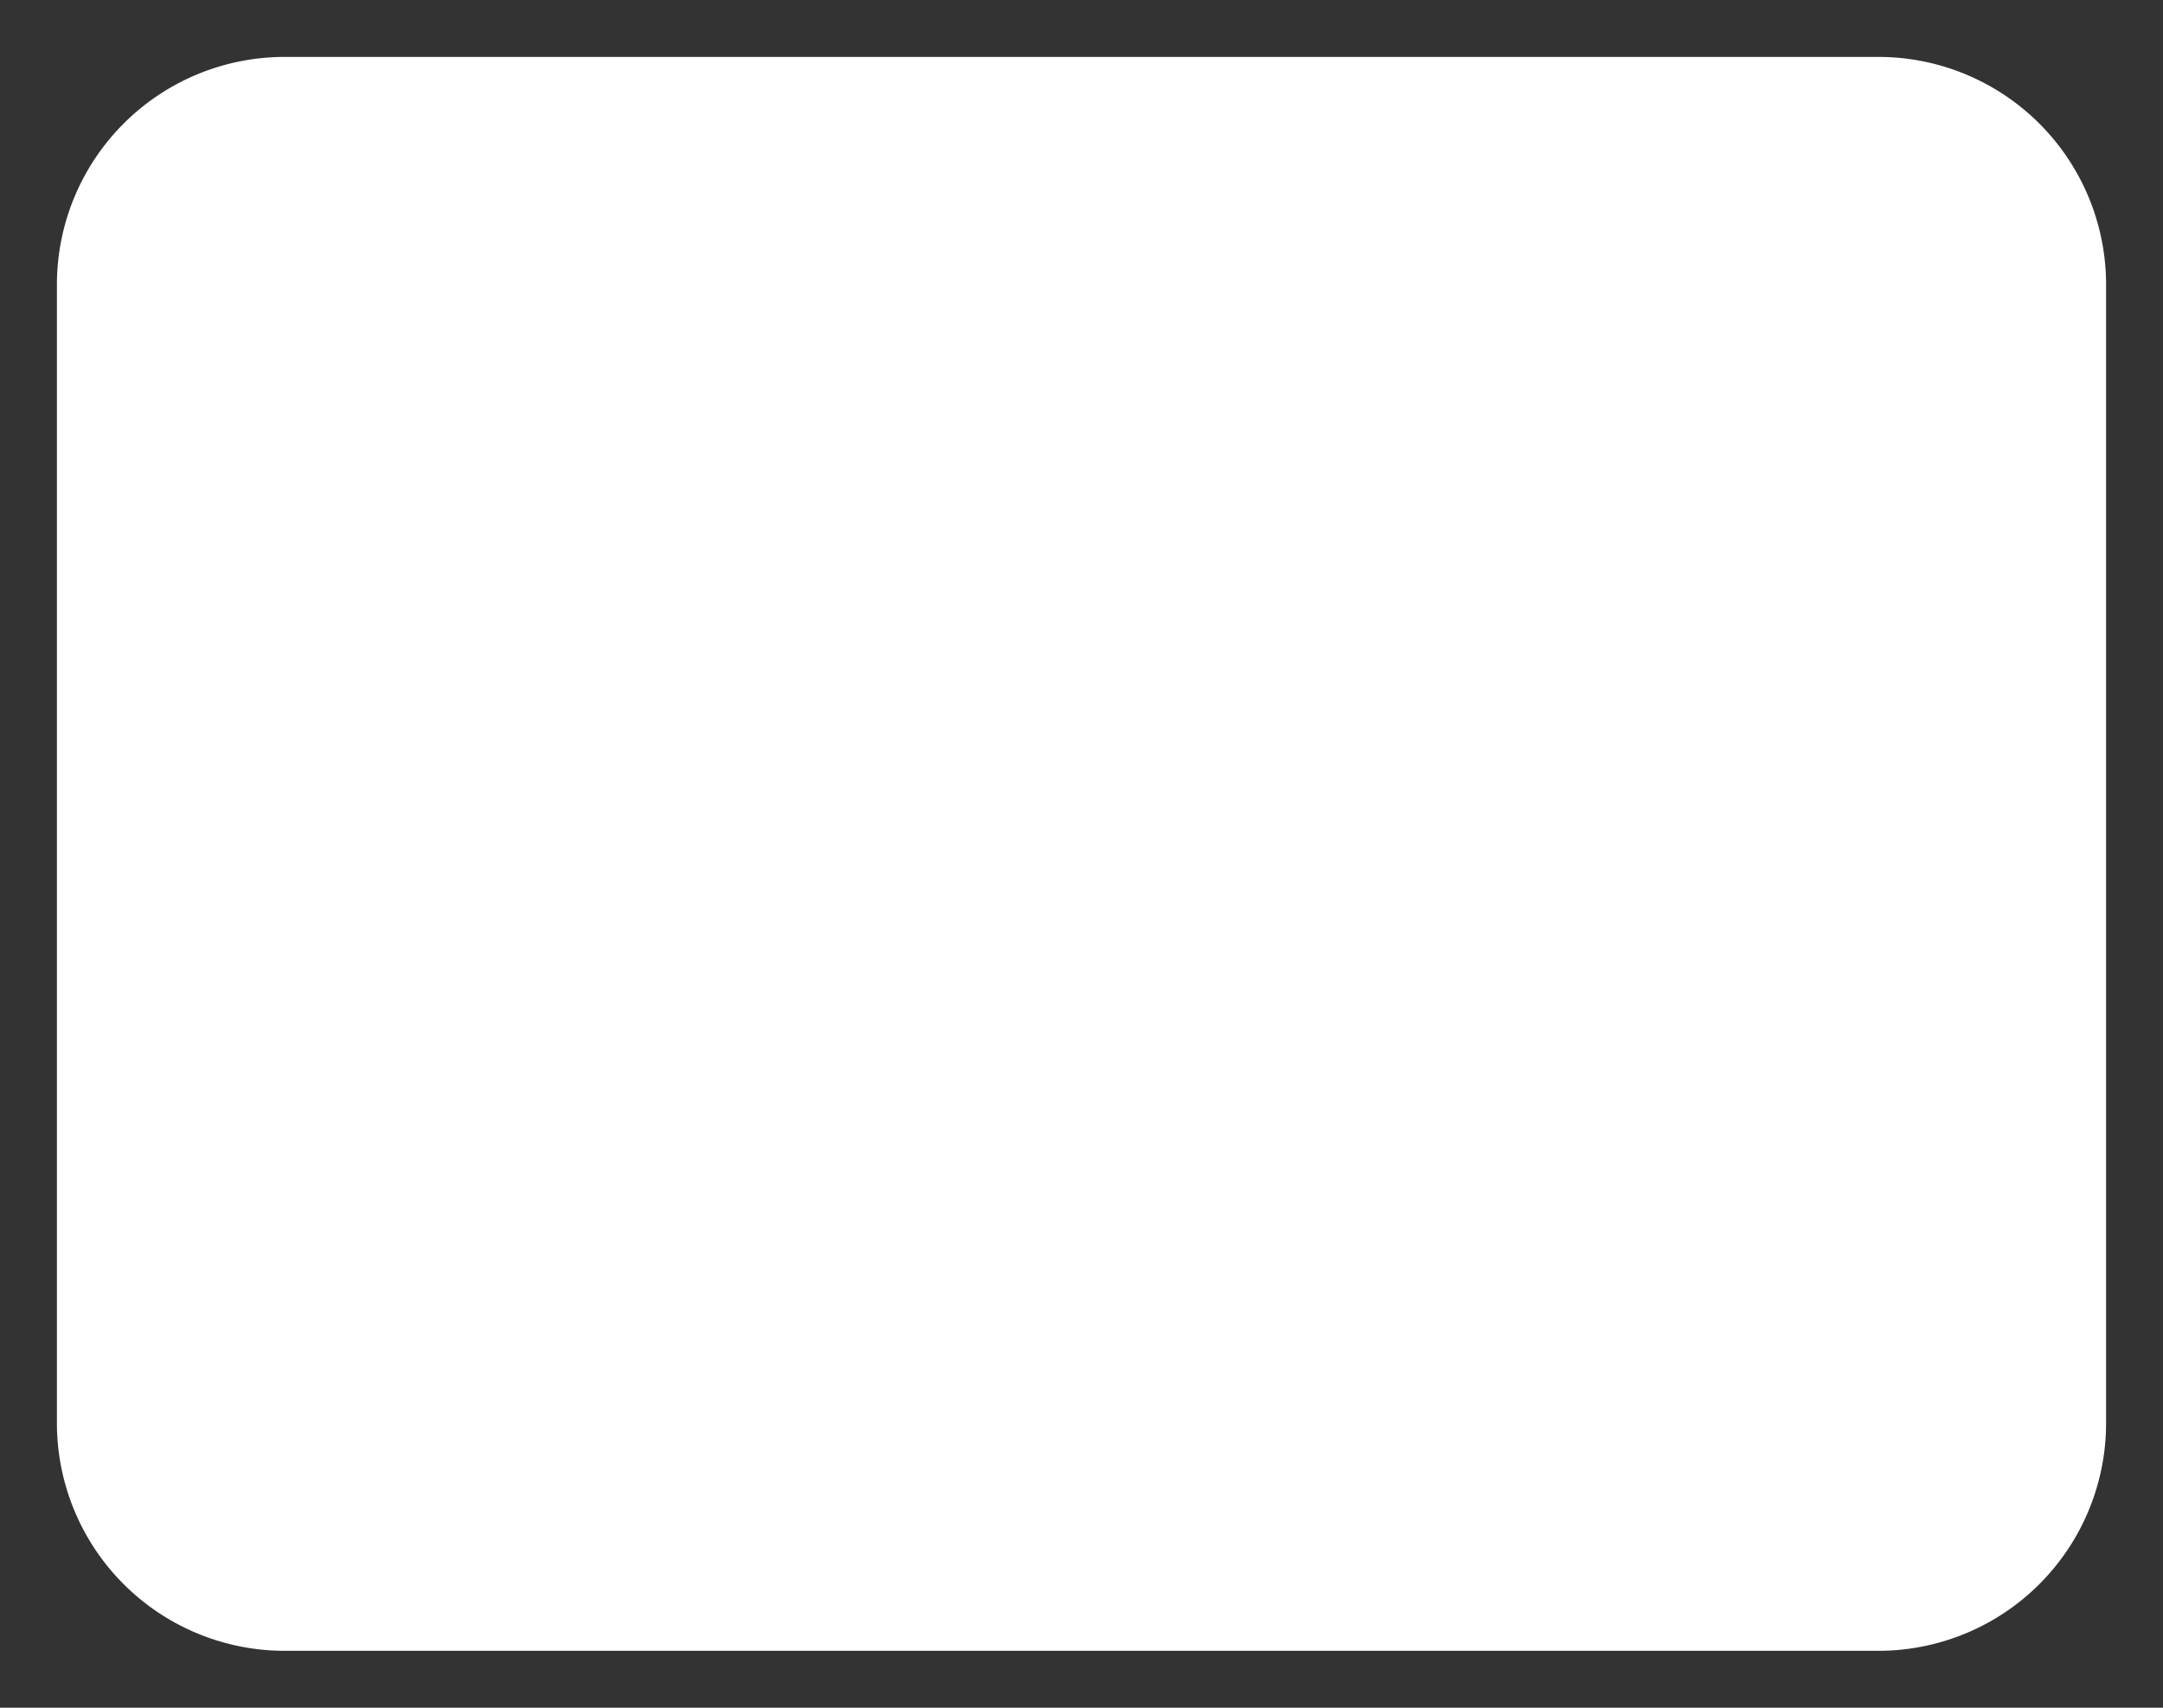 ﻿<?xml version="1.0" encoding="utf-8"?>
<svg version="1.1" width="38px" height="30px" xmlns:xlink="http://www.w3.org/1999/xlink" xmlns="http://www.w3.org/2000/svg">
  <rect width="100%" height="100%" fill="#333333" stroke="none"/>
  <g transform="translate(-560 0 )">
    <path d="M 561 5  A 4 4  0 0 1 565 1  L 593 1  A 4 4  0 0 1 597 5  L 597 25  A 4 4  0 0 1 593 29  L 565 29  A 4 4  0 0 1 561 25  L 561 5  Z " fill-rule="nonzero" fill="#ffffff" stroke="none" />
  </g>
</svg>